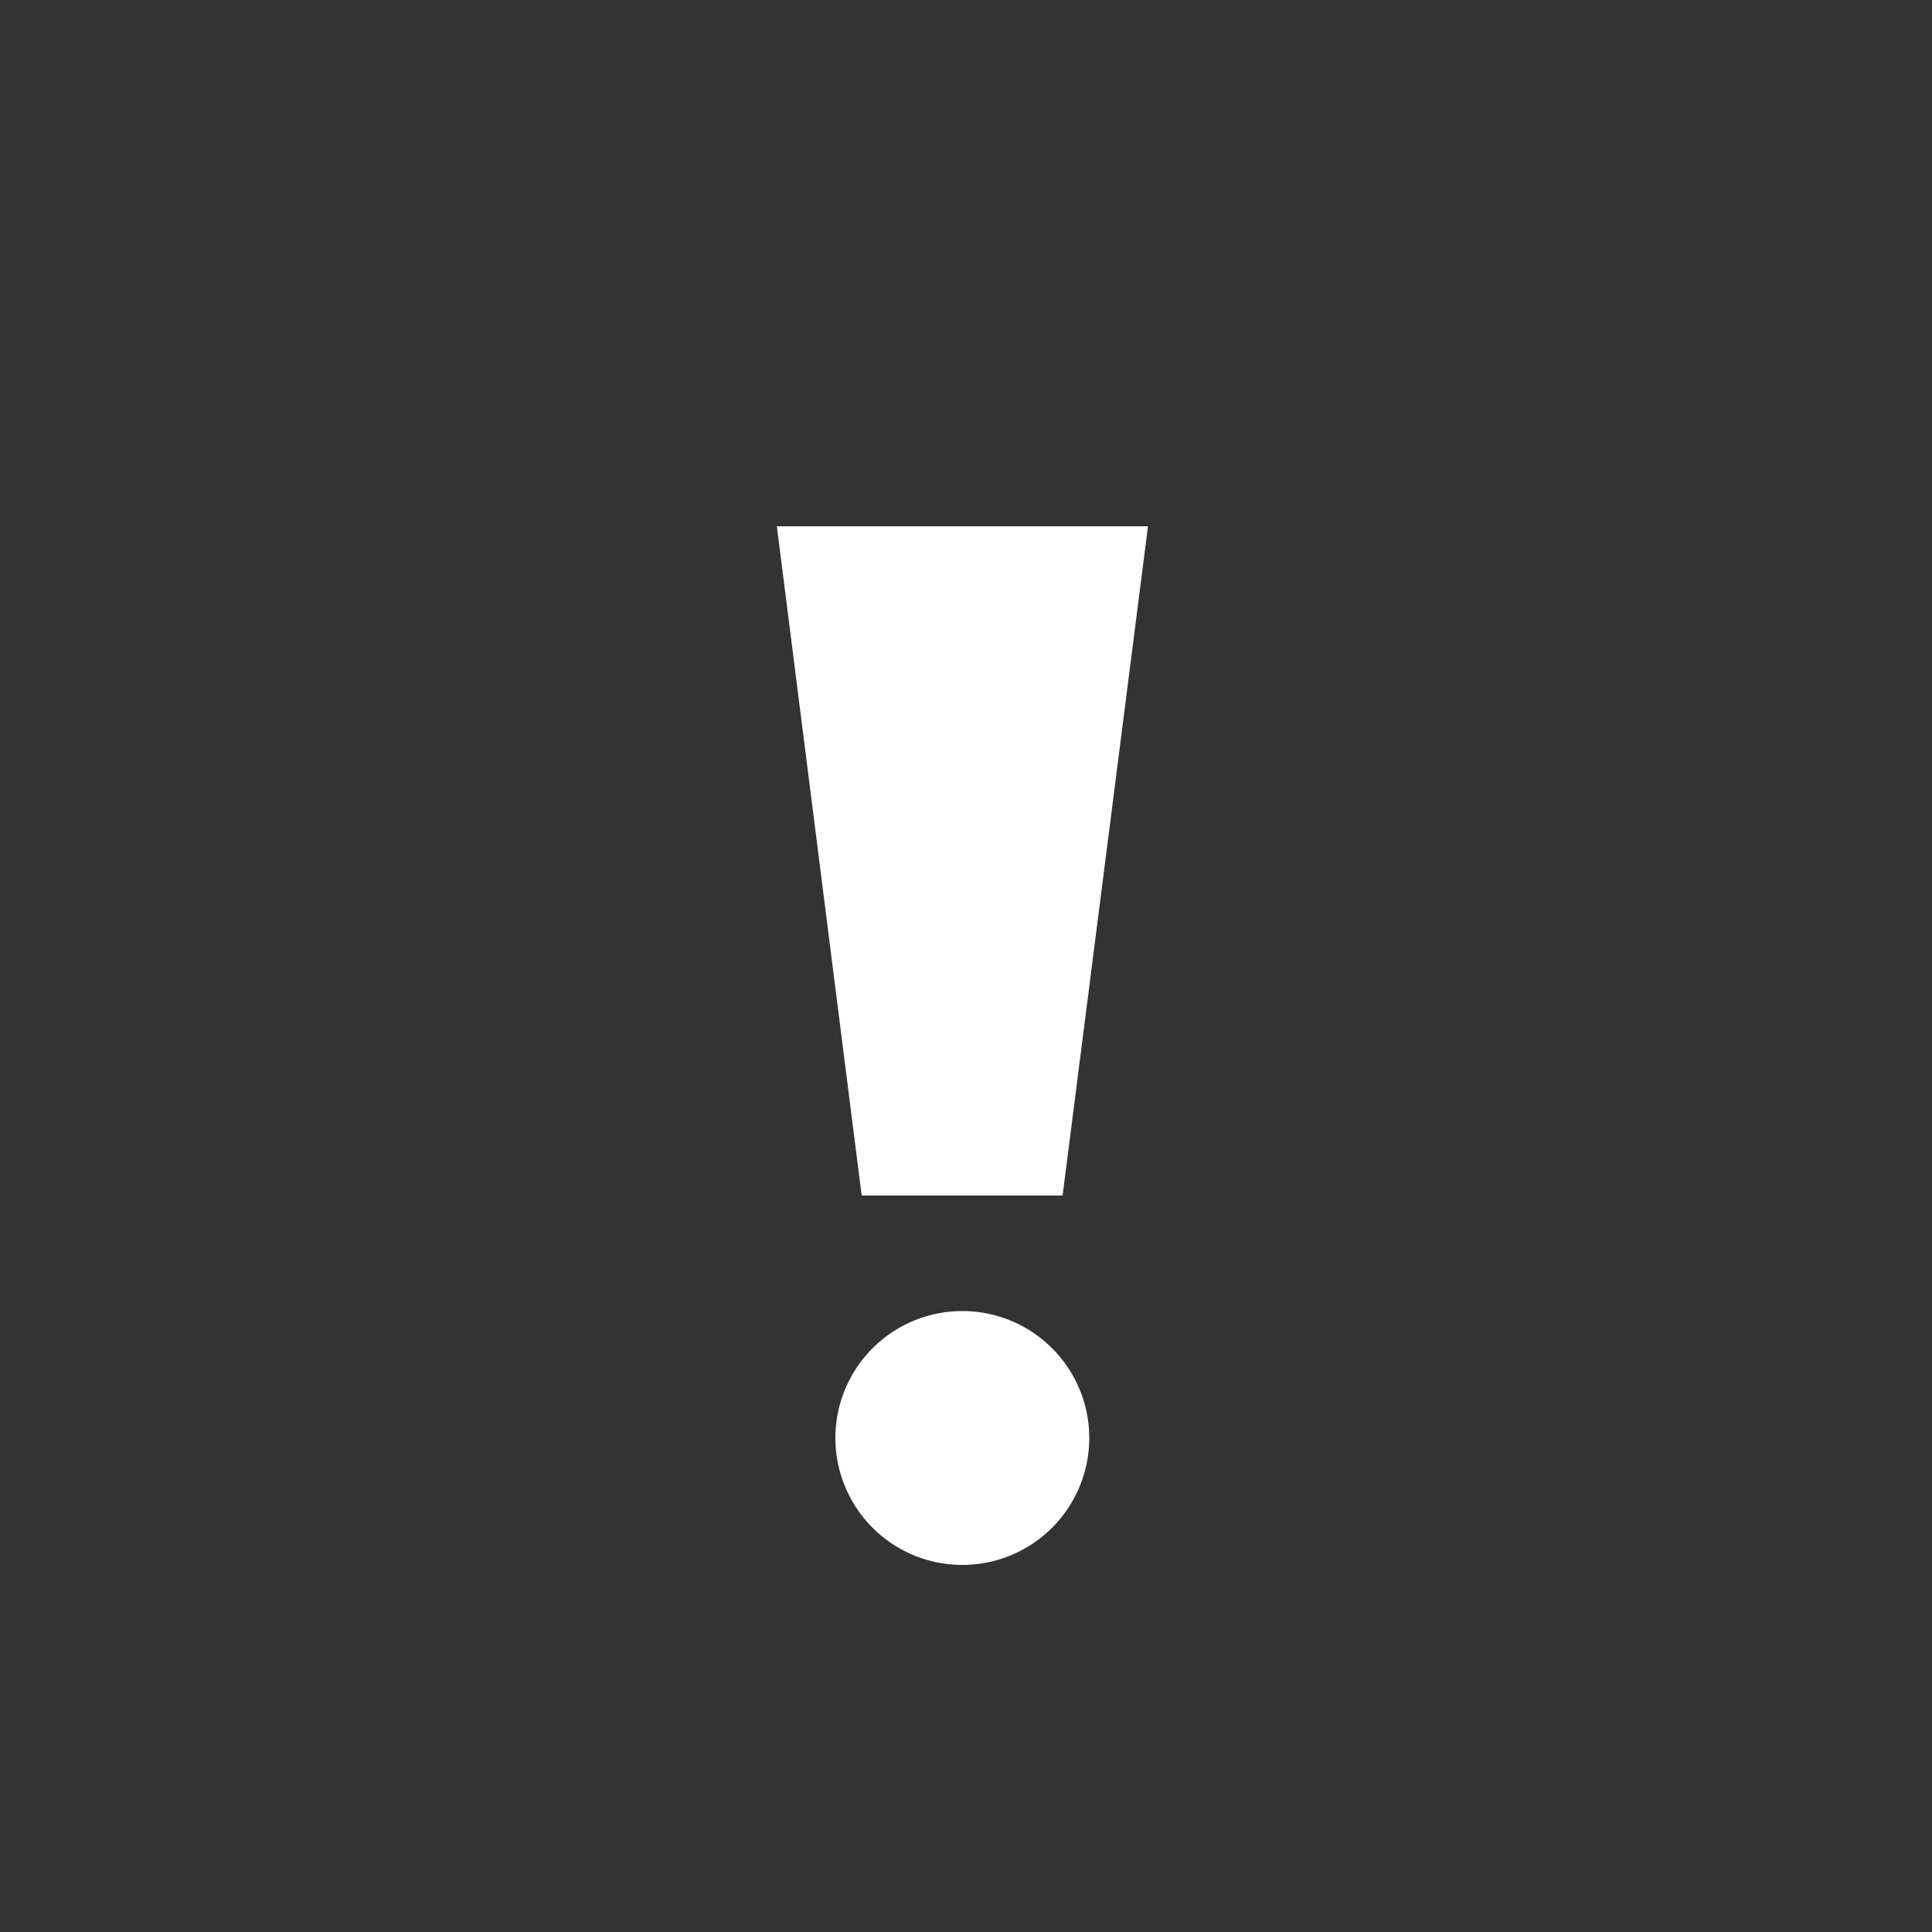 <svg id="Layer_1" data-name="Layer 1" xmlns="http://www.w3.org/2000/svg" viewBox="0 0 100 100"><rect x="0" y="0" width="100" height="100" fill="#333333" stroke="none"/><defs><style>.cls-1{fill:#fff;}</style></defs><title>ITI_ikonyArtboard 14</title><path class="cls-1" d="M55,61.88H44.6L40.21,27.24H59.42ZM49.81,81a6.57,6.57,0,1,0-6.57-6.57A6.57,6.57,0,0,0,49.81,81"/></svg>